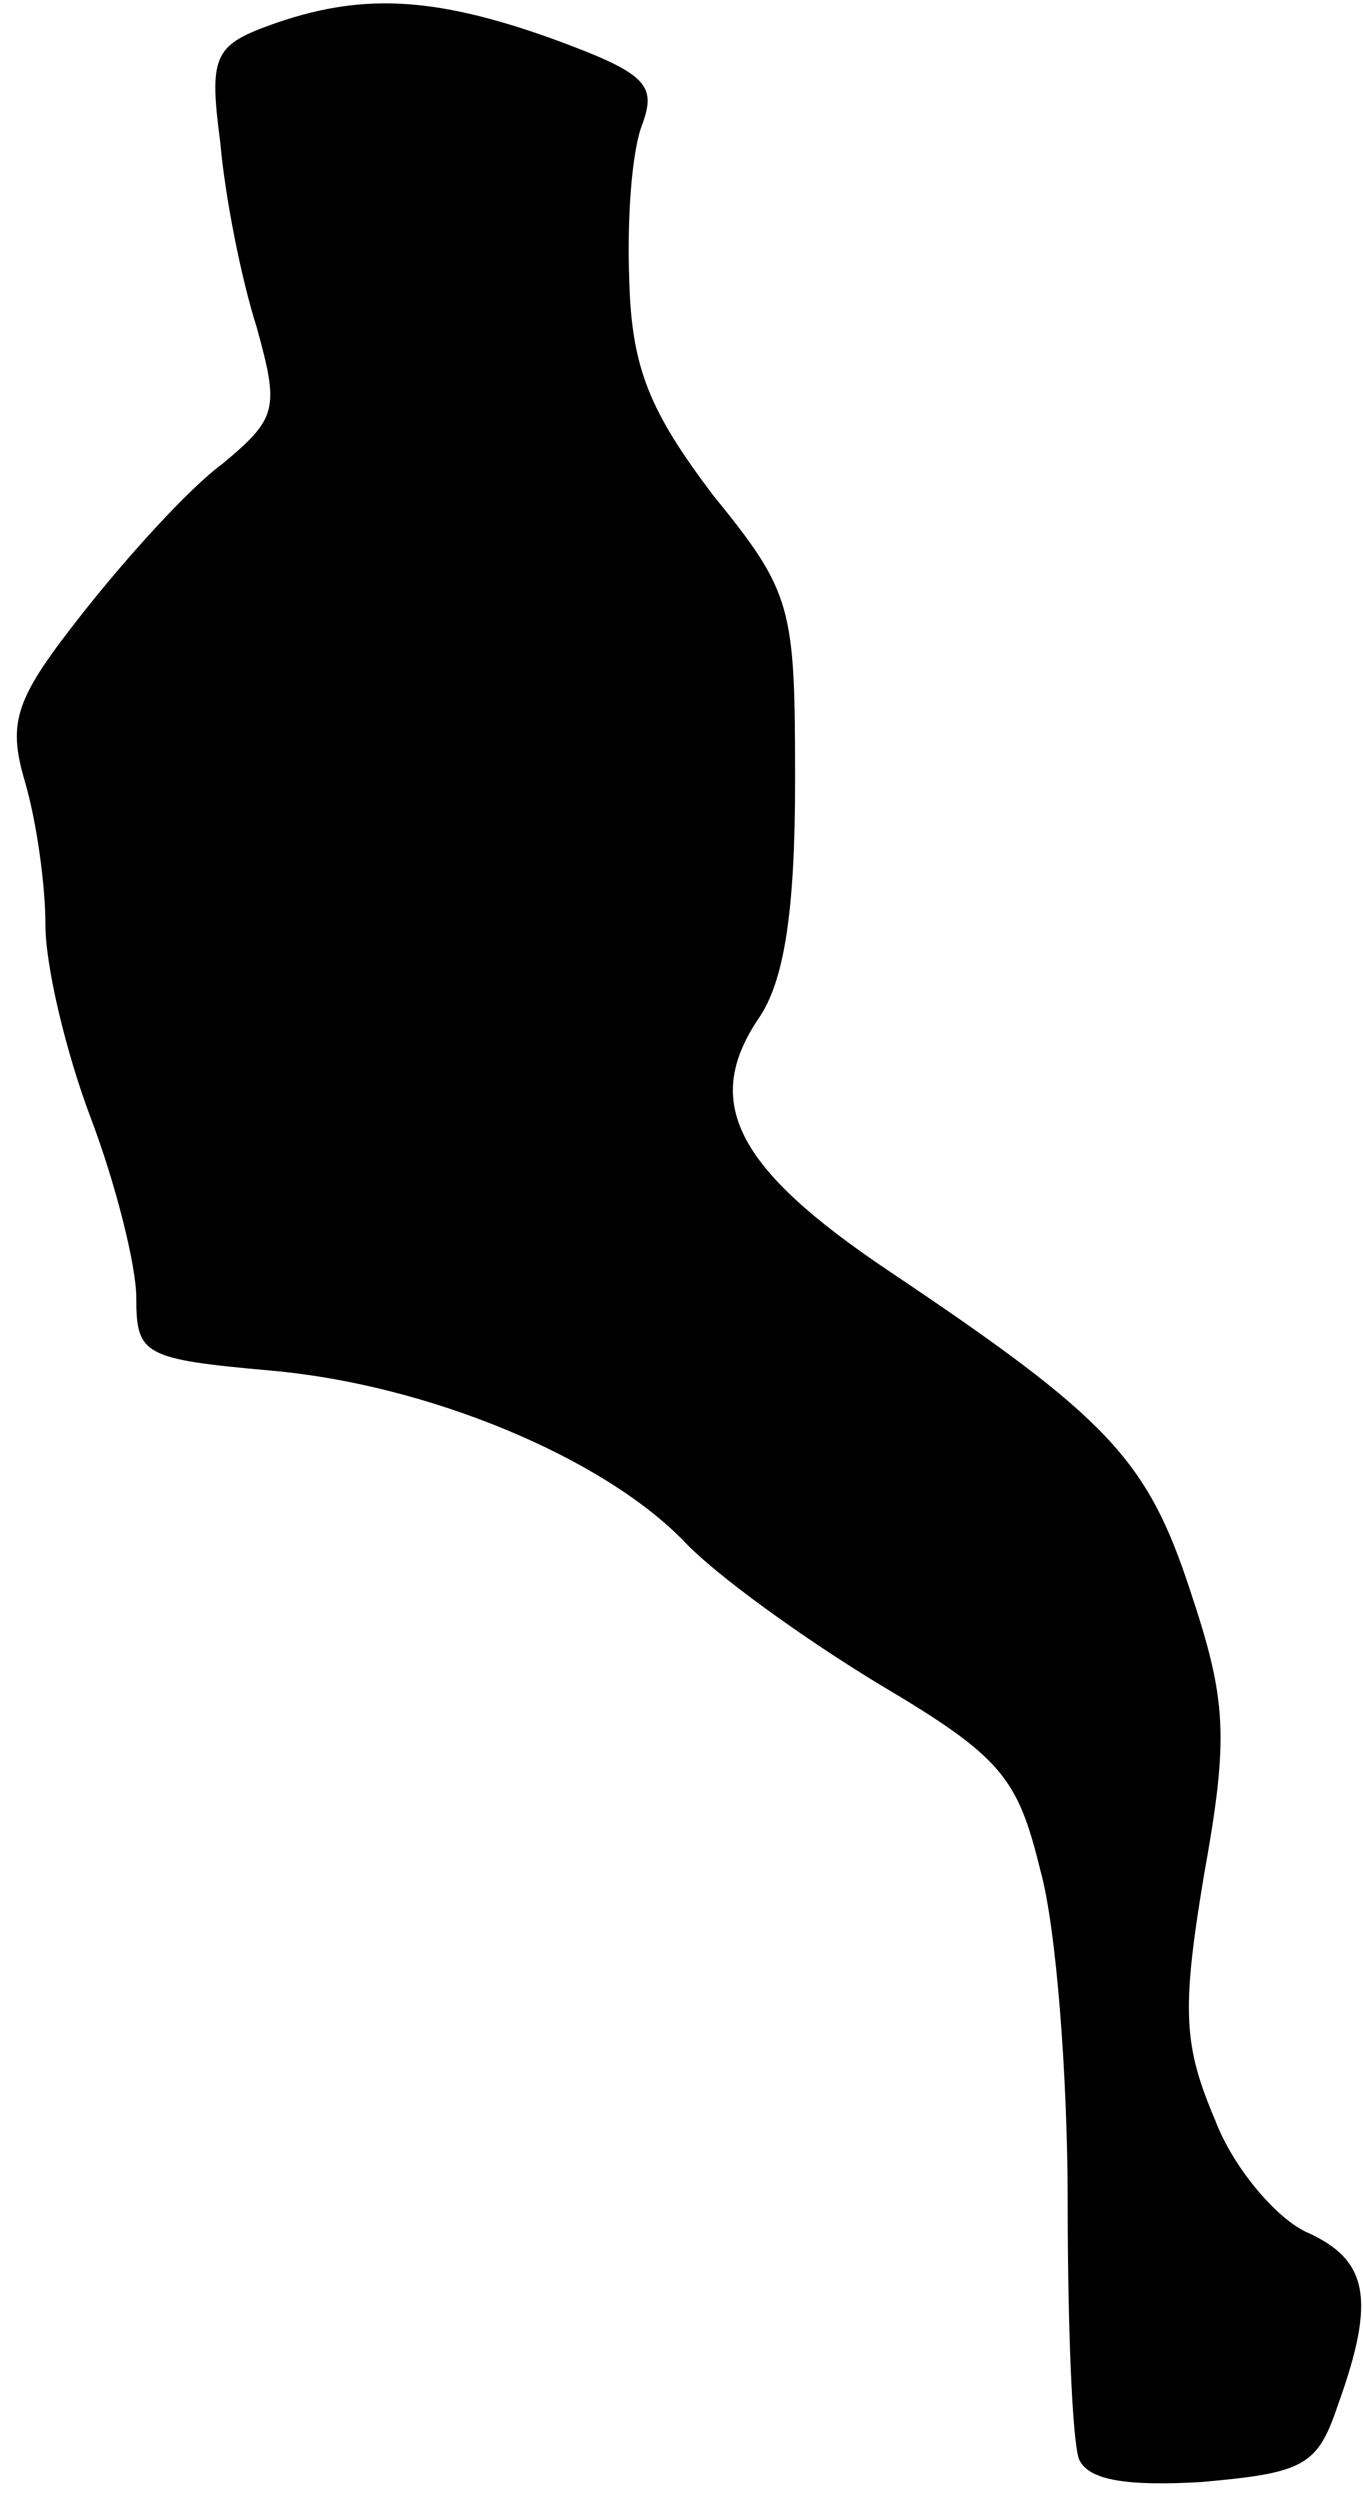 <?xml version="1.0" standalone="no"?>
<!DOCTYPE svg PUBLIC "-//W3C//DTD SVG 20010904//EN"
 "http://www.w3.org/TR/2001/REC-SVG-20010904/DTD/svg10.dtd">
<svg version="1.0" xmlns="http://www.w3.org/2000/svg"
 width="60pt" height="110pt" viewBox="0 0 60 110"
 preserveAspectRatio="xMidYMid meet">
<g transform="translate(0,110) scale(0.1,-0.1)"
fill="#000000" stroke="none">
<path fill="#000000" stroke="none" d="M119 1089 c-25 -9 -27 -14 -22 -52 2
-23 9 -59 16 -81 10 -36 9 -40 -15 -60 -15 -11 -42 -41 -61 -65 -30 -38 -34
-48 -26 -75 5 -17 9 -45 9 -63 0 -18 9 -56 20 -85 11 -29 20 -65 20 -79 0 -25
3 -27 59 -32 69 -6 146 -38 182 -75 14 -15 53 -43 86 -63 54 -32 61 -41 71
-82 7 -25 12 -91 12 -146 0 -54 2 -105 5 -113 4 -9 20 -12 54 -10 45 4 51 7
60 34 17 47 13 64 -14 76 -13 6 -32 28 -40 49 -14 33 -15 48 -5 108 11 61 10
77 -6 125 -19 58 -36 76 -133 141 -67 45 -82 74 -57 111 11 16 16 46 16 104 0
77 -1 83 -36 126 -28 37 -36 56 -37 95 -1 26 1 57 6 69 6 17 1 22 -40 37 -53
19 -85 20 -124 6z"/>
</g>
</svg>
